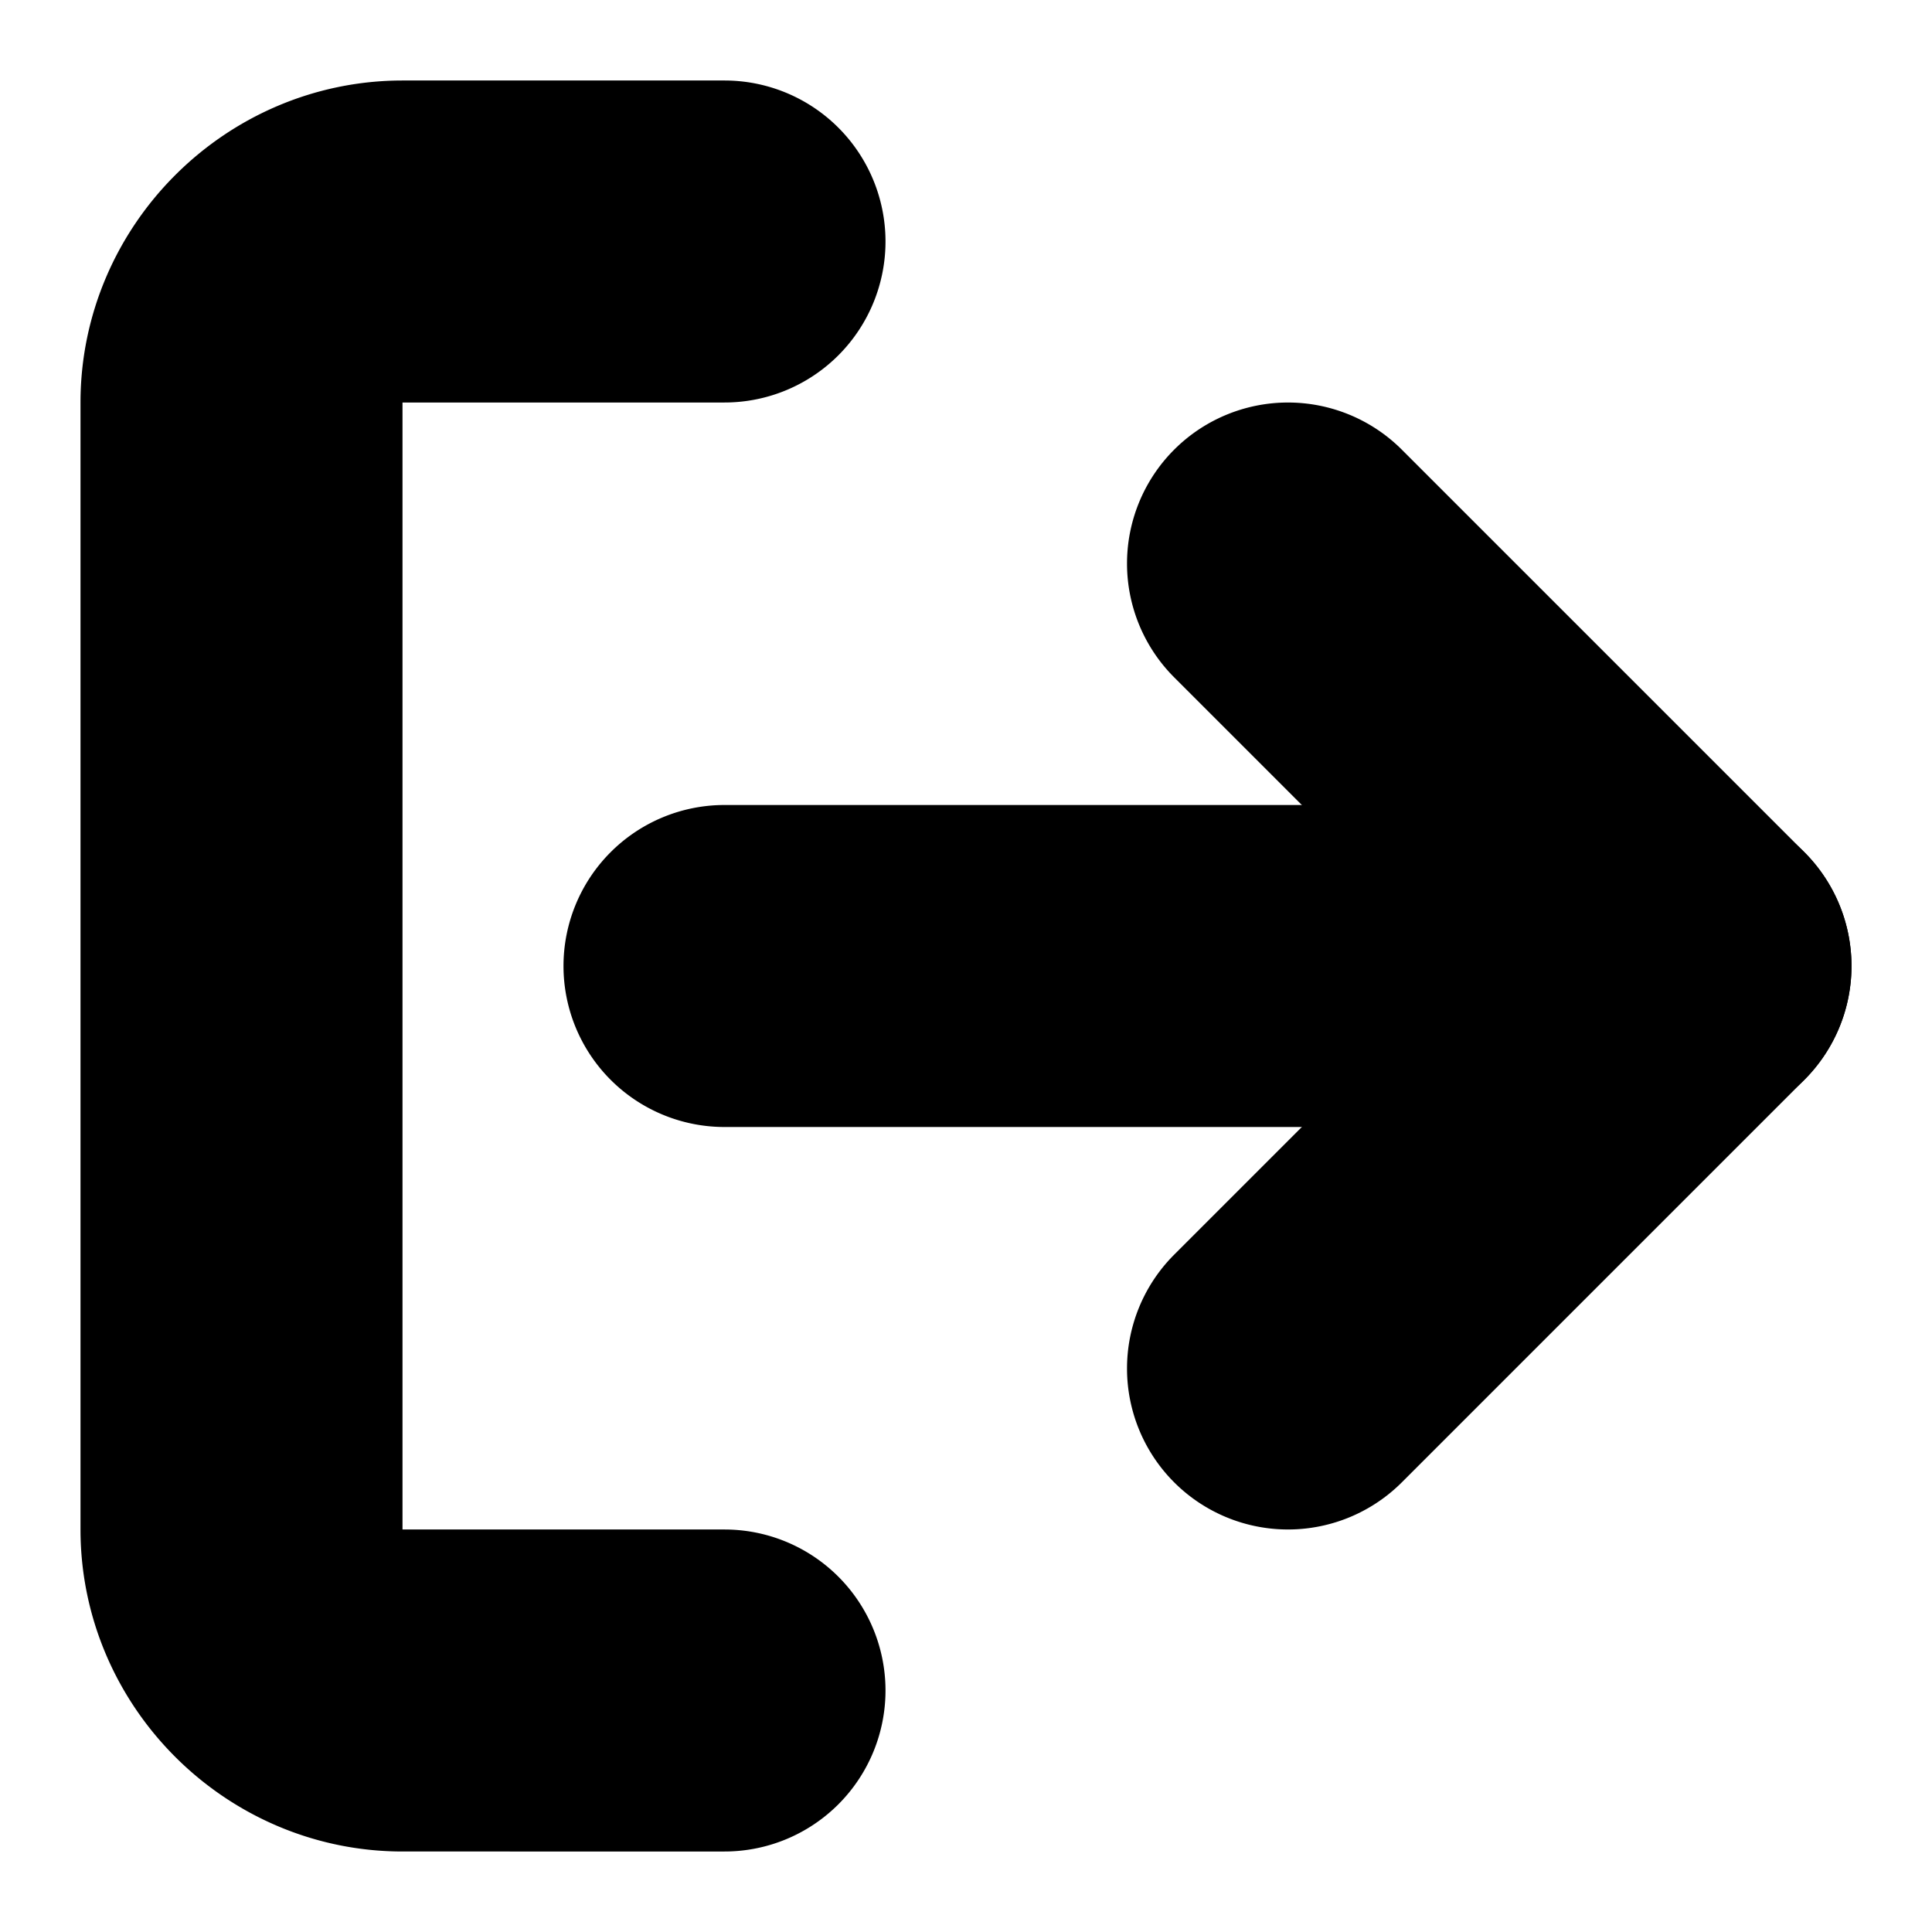 <?xml version="1.0" encoding="UTF-8" standalone="no"?>
<svg
   width="24"
   height="24"
   viewBox="0 0 24 24"
   fill="none"
   stroke="currentColor"
   stroke-width="2"
   stroke-linecap="round"
   stroke-linejoin="round"
   version="1.1"
   id="svg8"
   xmlns="http://www.w3.org/2000/svg"
   xmlns:svg="http://www.w3.org/2000/svg">
  <defs
     id="defs12" />
  <path
     style="color:#000000;fill:#000000;-inkscape-stroke:none"
     d="M 5,2 C 3.355,2 2,3.355 2,5 v 14 c 0,1.645 1.355,3 3,3 H 9 A 1,1 0 0 0 10,21 1,1 0 0 0 9,20 H 5 C 4.436,20 4,19.564 4,19 V 5 C 4,4.436 4.436,4 5,4 H 9 A 1,1 0 0 0 10,3 1,1 0 0 0 9,2 Z"
     id="path2" />
  <path
     style="color:#000000;fill:#000000;-inkscape-stroke:none"
     d="m 15.293,6.293 a 1,1 0 0 0 0,1.414 L 19.586,12 15.293,16.293 a 1,1 0 0 0 0,1.414 1,1 0 0 0 1.414,0 l 5,-5 a 1,1 0 0 0 0,-1.414 l -5,-5 a 1,1 0 0 0 -1.414,0 z"
     id="polyline4" />
  <path
     style="color:#000000;fill:#000000;-inkscape-stroke:none"
     d="m 9,11 a 1,1 0 0 0 -1,1 1,1 0 0 0 1,1 h 12 a 1,1 0 0 0 1,-1 1,1 0 0 0 -1,-1 z"
     id="line6" />
</svg>
